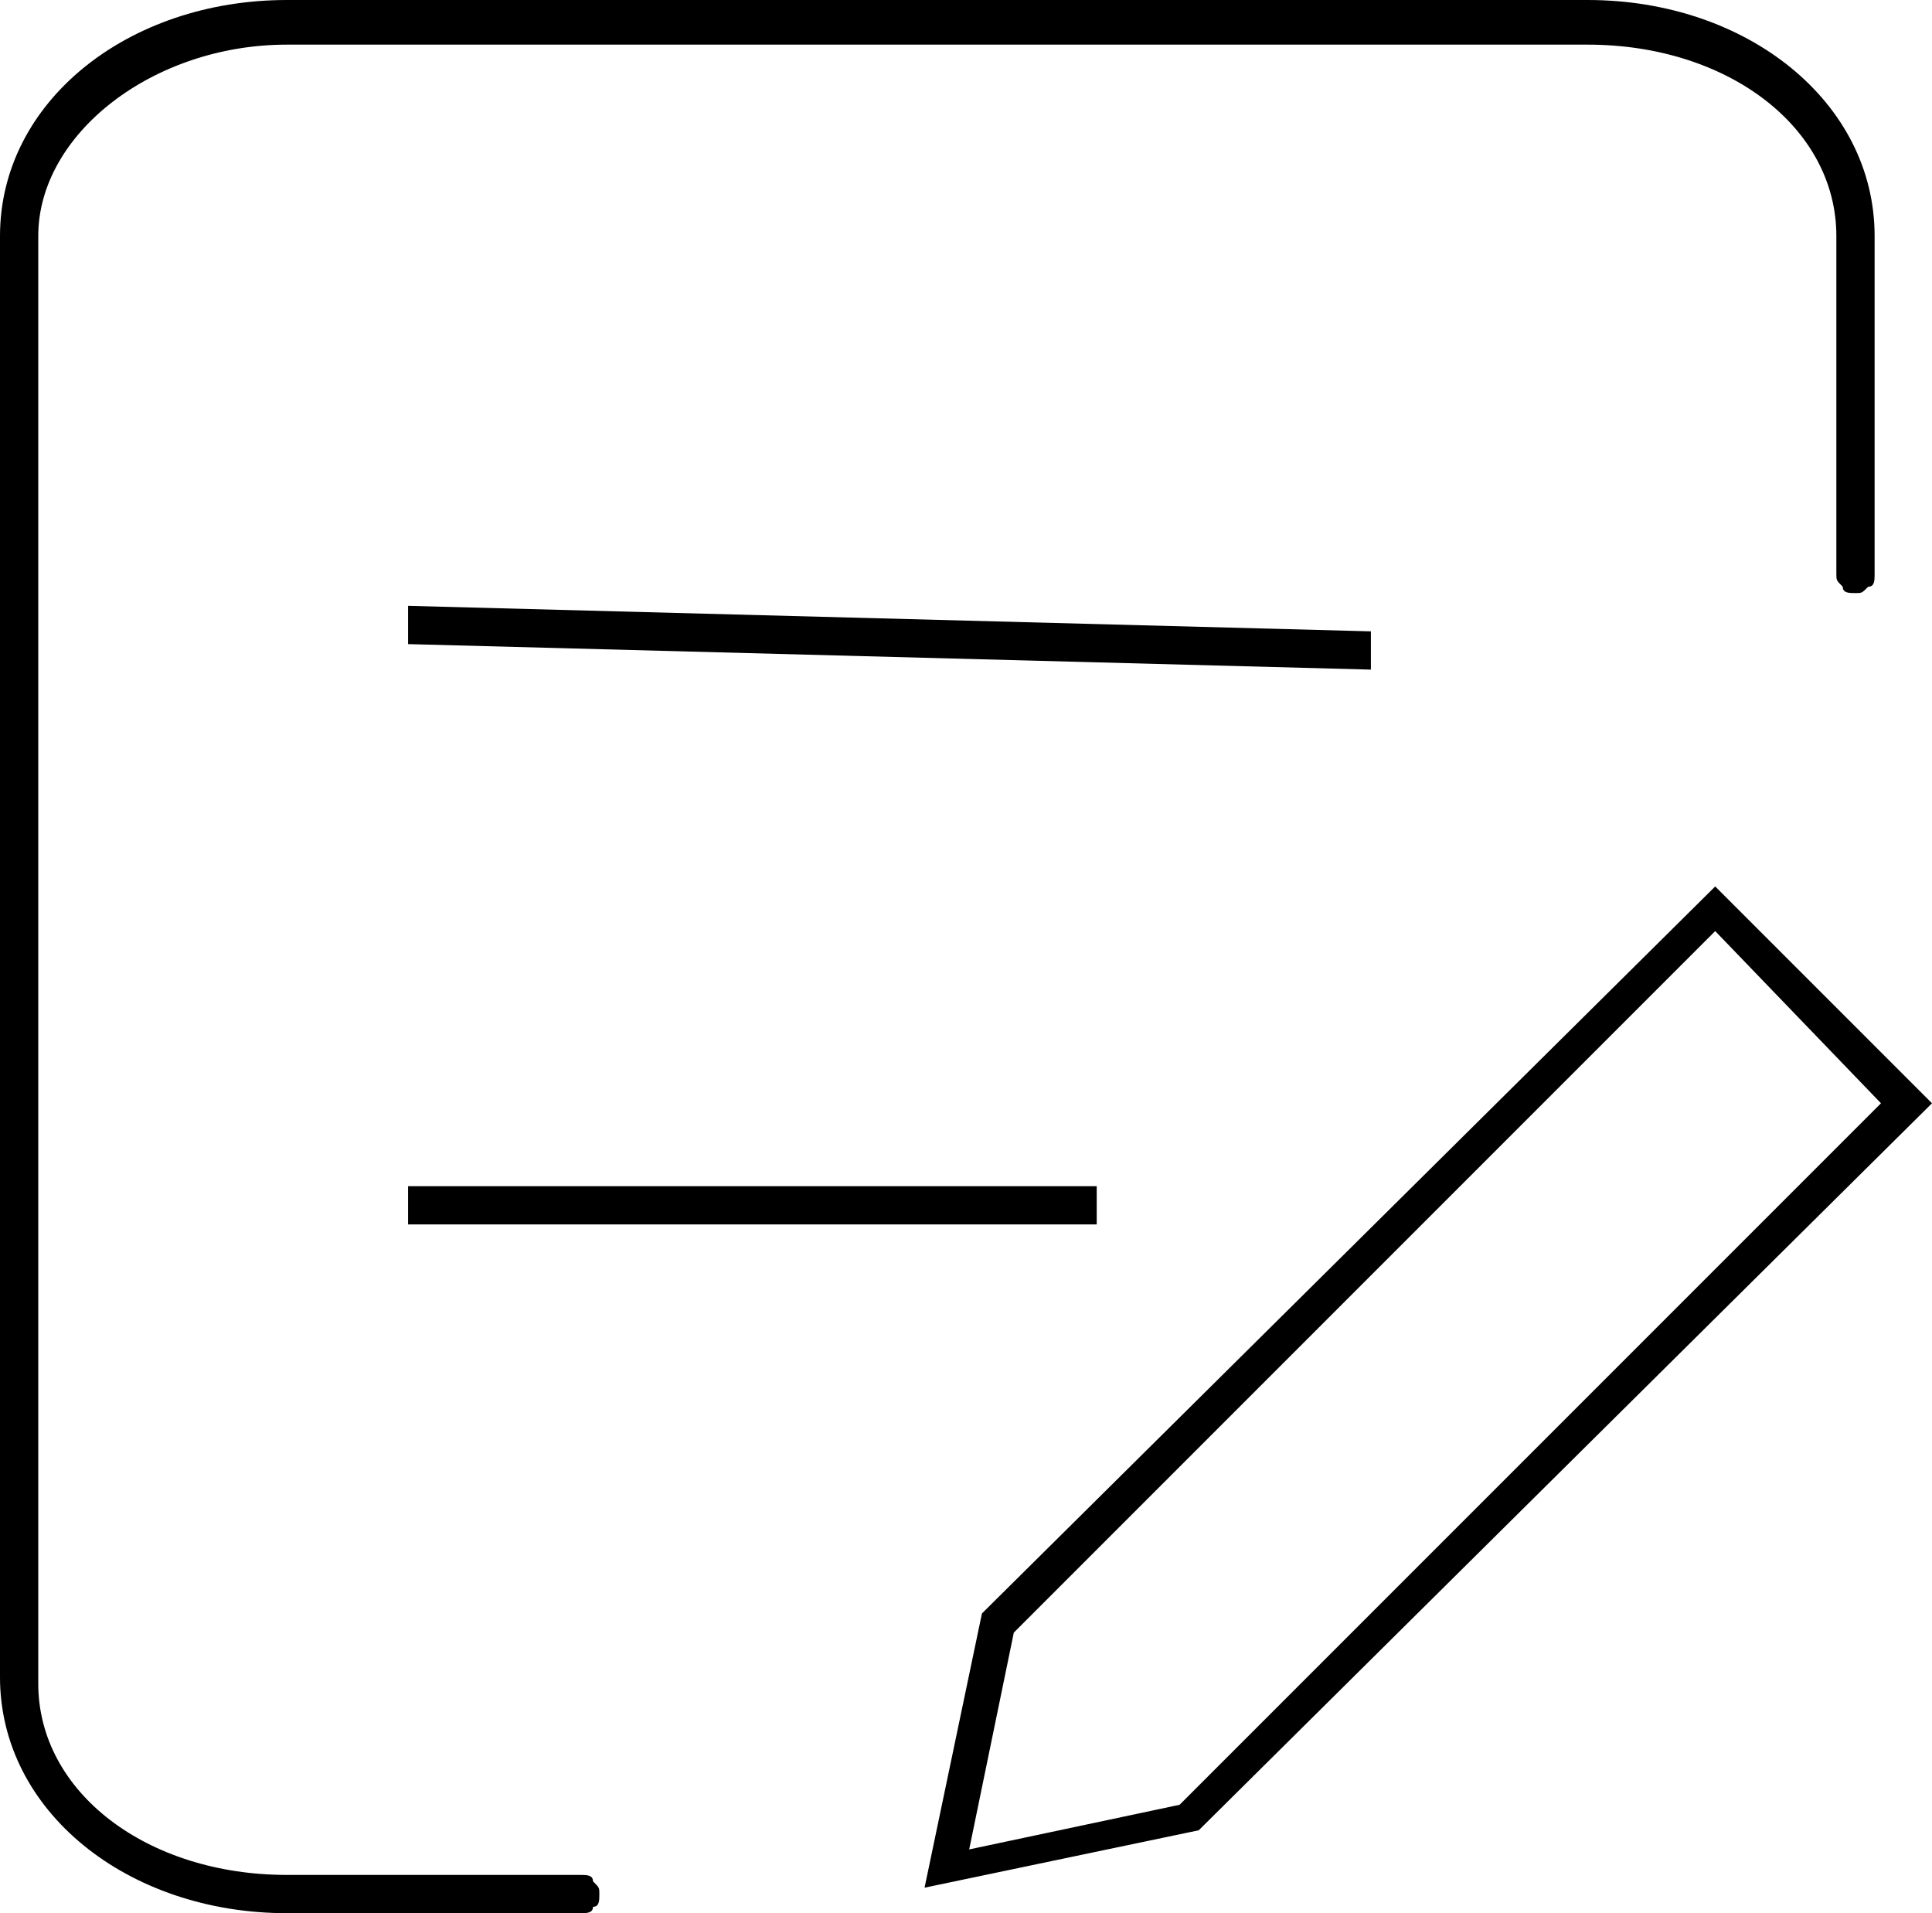 <?xml version="1.0" encoding="utf-8"?>
<!-- Generator: Adobe Illustrator 25.2.0, SVG Export Plug-In . SVG Version: 6.00 Build 0)  -->
<svg version="1.1" id="Layer_1" xmlns="http://www.w3.org/2000/svg" xmlns:xlink="http://www.w3.org/1999/xlink" x="0px" y="0px"
	 viewBox="0 0 30.3 30" style="enable-background:new 0 0 30.3 30;" xml:space="preserve">
<path d="M29.5,17.3l-11,11L15.2,29l0.7-3.4l11-11L29.5,17.3 M30.3,17.3l-3.4-3.4L15.4,25.3l-0.9,4.3l4.3-0.9L30.3,17.3L30.3,17.3z
	 M9.1,30H4.5C2,30,0,28.4,0,26.3V3.7C0,1.6,2,0,4.5,0h20.4c2.5,0,4.5,1.6,4.5,3.7V9c0,0.1,0,0.2-0.1,0.2c-0.1,0.1-0.1,0.1-0.2,0.1
	c-0.1,0-0.2,0-0.2-0.1c-0.1-0.1-0.1-0.1-0.1-0.2V3.7c0-1.7-1.7-3-3.9-3H4.5c-2.1,0-3.9,1.4-3.9,3v22.7c0,1.7,1.7,3,3.9,3l4.6,0
	c0.1,0,0.2,0,0.2,0.1c0.1,0.1,0.1,0.1,0.1,0.2c0,0.1,0,0.2-0.1,0.2C9.3,30,9.2,30,9.1,30L9.1,30z M6.4,10.1l0-0.6l15.1,0.4l0,0.6
	L6.4,10.1z M6.4,18.6h10.8v0.6H6.4V18.6z"/>
</svg>
